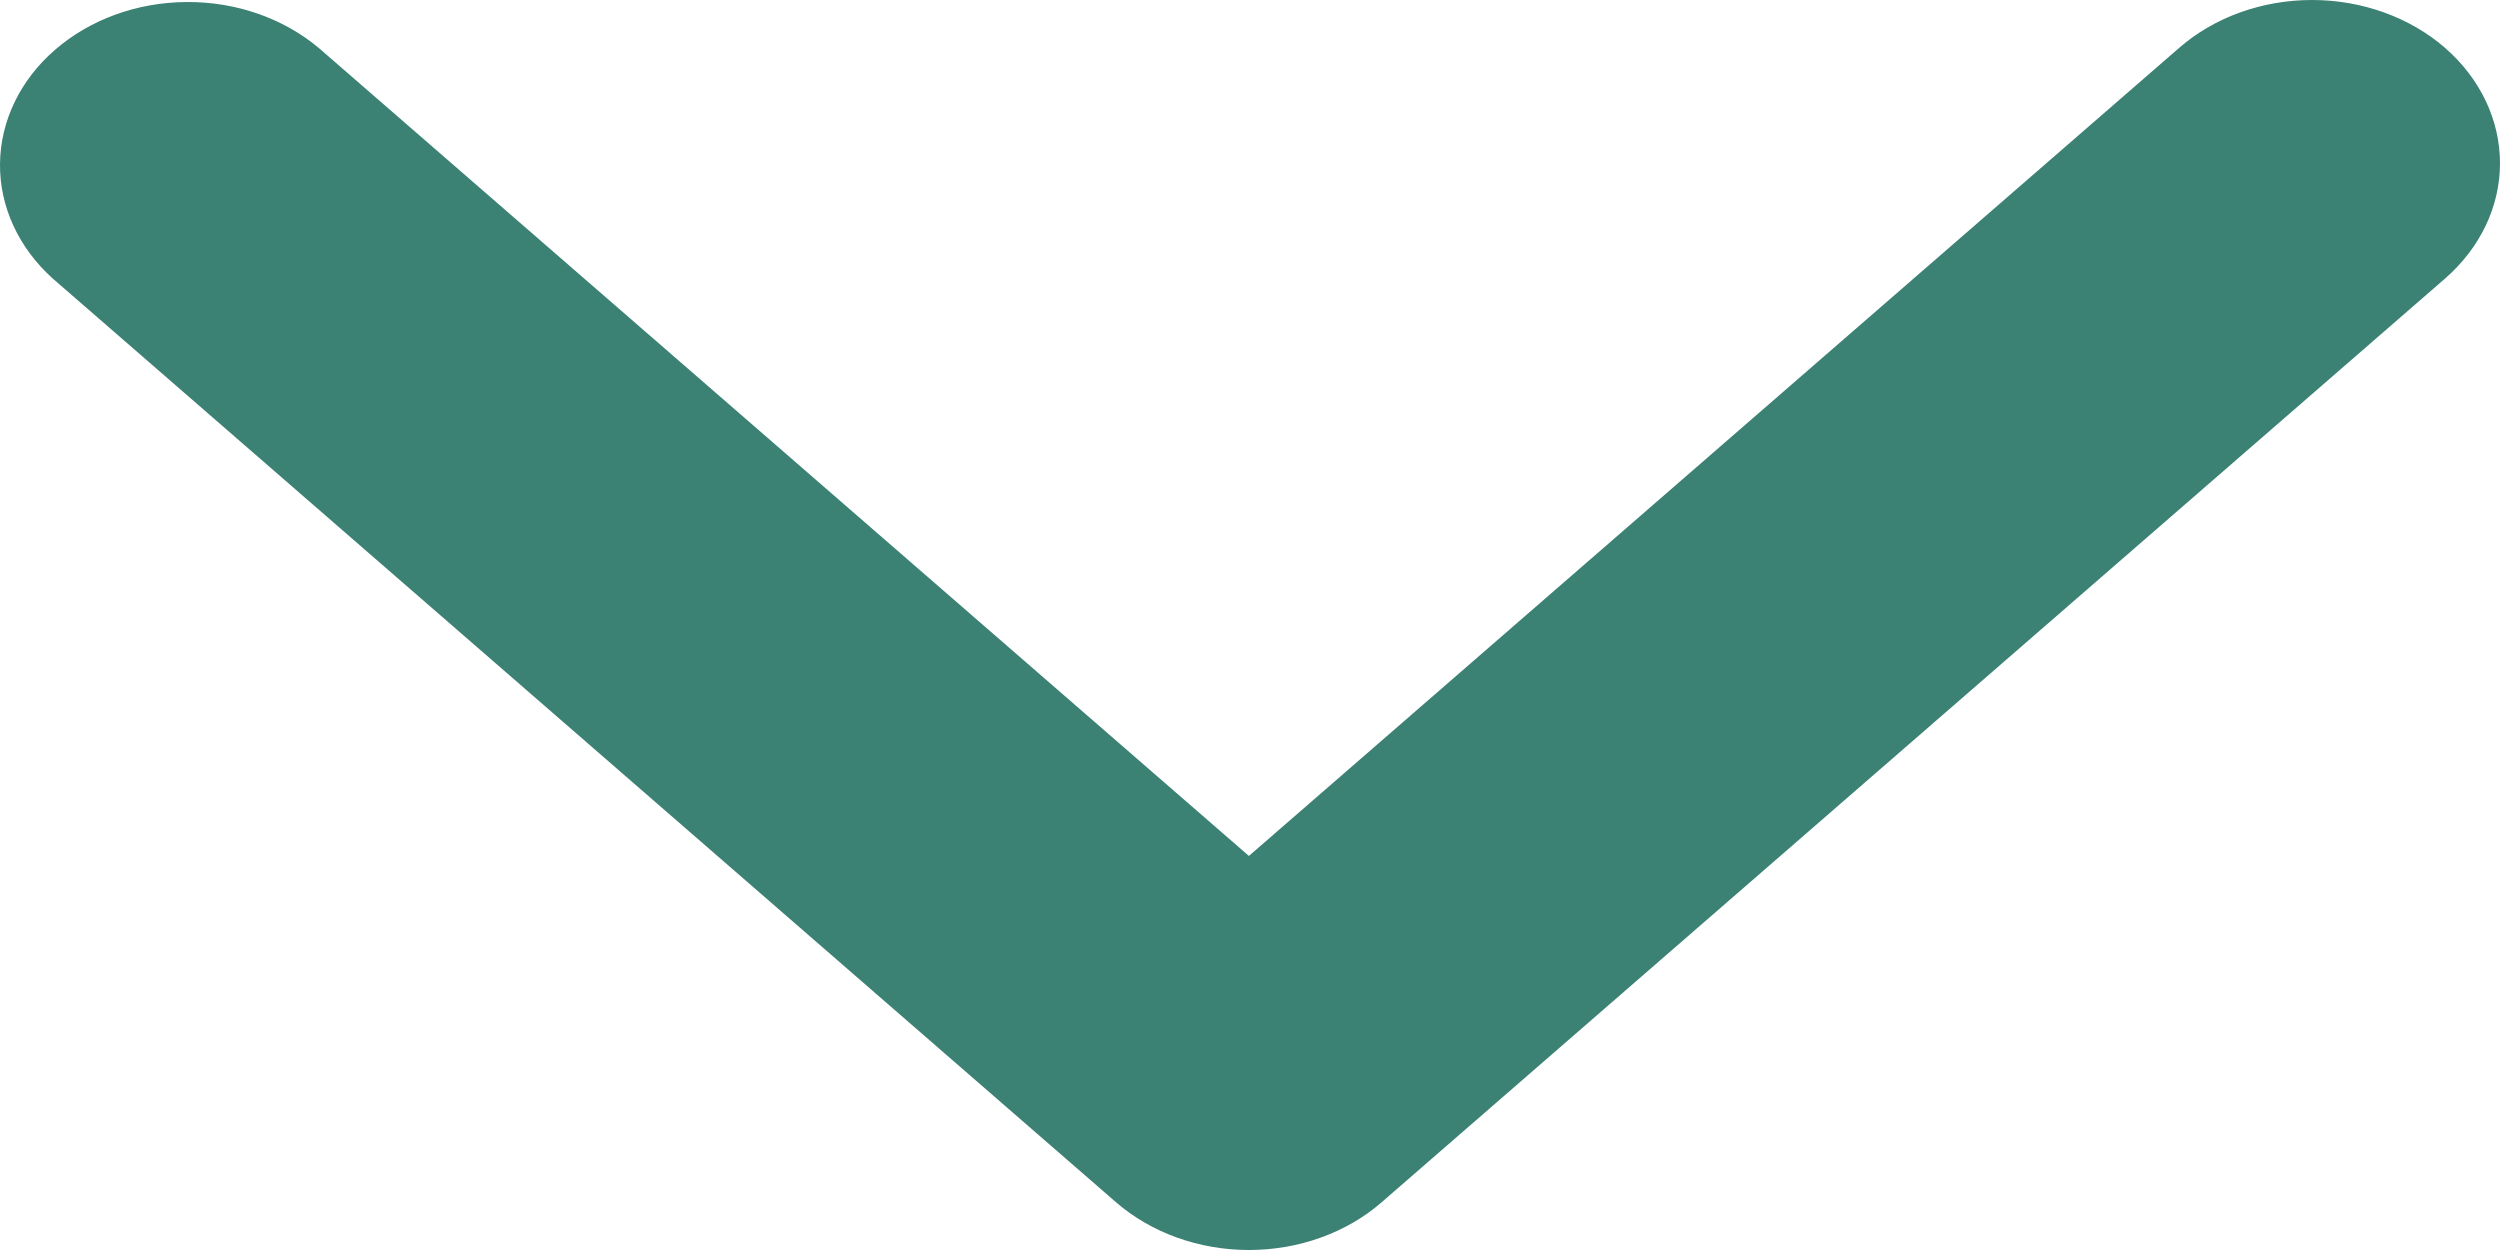 <svg width="16" height="8" viewBox="0 0 16 8" fill="none" xmlns="http://www.w3.org/2000/svg">
<path d="M15.648 0.306C15.422 0.11 15.116 0 14.797 0C14.478 0 14.172 0.11 13.947 0.306L7.993 5.478L2.039 0.306C1.812 0.116 1.508 0.01 1.192 0.013C0.877 0.015 0.575 0.125 0.352 0.319C0.129 0.512 0.003 0.774 4.57764e-05 1.048C-0.003 1.322 0.119 1.586 0.338 1.783L7.142 7.694C7.368 7.89 7.674 8 7.993 8C8.312 8 8.618 7.89 8.843 7.694L15.648 1.783C15.873 1.587 16 1.322 16 1.045C16 0.768 15.873 0.502 15.648 0.306Z" fill="#3B8174"/>
</svg>

